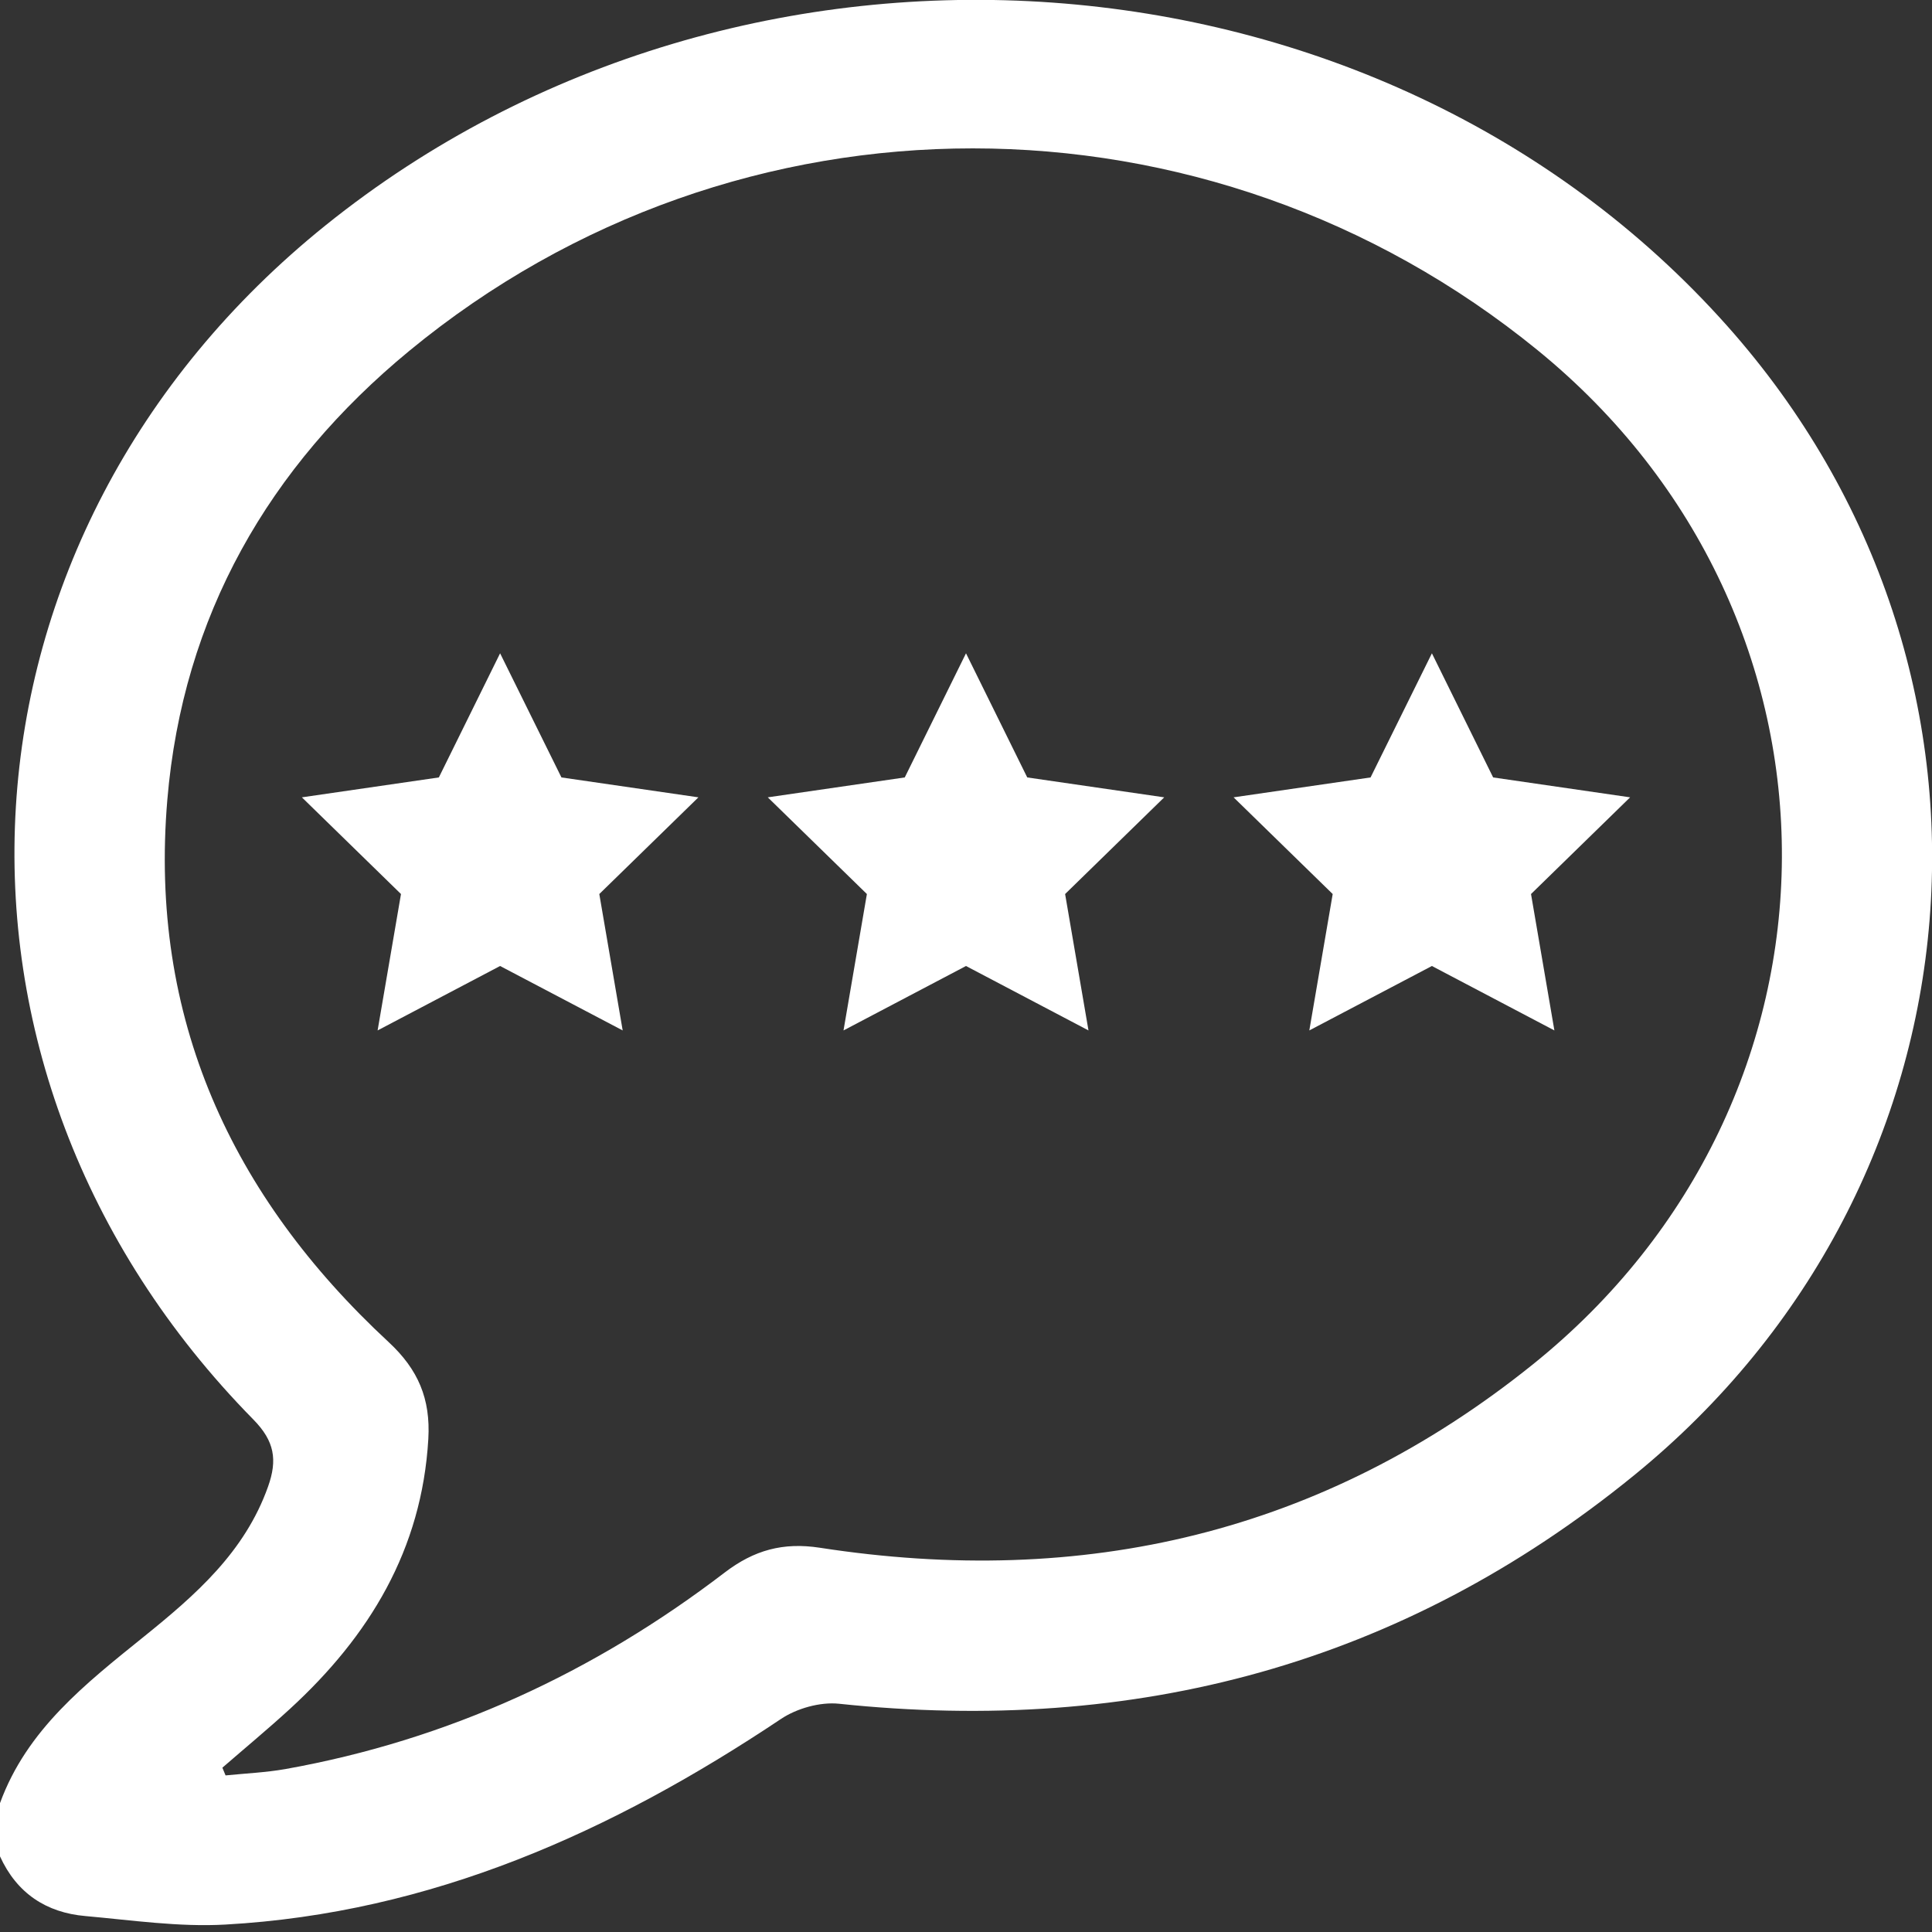<?xml version="1.0" encoding="UTF-8" standalone="no"?>
<!DOCTYPE svg PUBLIC "-//W3C//DTD SVG 1.1//EN" "http://www.w3.org/Graphics/SVG/1.1/DTD/svg11.dtd">
<svg width="20px" height="20px" version="1.1" xmlns="http://www.w3.org/2000/svg" xmlns:xlink="http://www.w3.org/1999/xlink" xml:space="preserve" xmlns:serif="http://www.serif.com/" style="fill-rule:evenodd;clip-rule:evenodd;stroke-linejoin:round;stroke-miterlimit:2;">
    <rect width="100%" height="100%" fill="#333333" stroke="none"/>
    <g id="icon-testimonials-content-types-dark">
        <g id="TcyAaA.tif">
            <g>
                <path d="M0,18.666C0.278,17.903 0.888,17.428 1.489,16.943C2.022,16.513 2.534,16.068 2.775,15.389C2.873,15.113 2.843,14.919 2.623,14.695C-0.95,11.063 -0.61,5.535 3.371,2.332C7.702,-1.151 14.272,-0.679 17.88,3.374C21.051,6.936 20.616,12.261 16.915,15.273C14.506,17.235 11.749,17.96 8.684,17.637C8.49,17.617 8.248,17.685 8.084,17.795C6.335,18.964 4.464,19.804 2.333,19.923C1.853,19.95 1.367,19.878 0.885,19.835C0.477,19.8 0.173,19.597 0,19.217L0,18.666ZM2.302,18.299C2.313,18.326 2.324,18.353 2.335,18.379C2.542,18.358 2.752,18.349 2.956,18.313C4.64,18.012 6.15,17.313 7.503,16.278C7.807,16.046 8.107,15.964 8.486,16.022C11.215,16.444 13.692,15.873 15.867,14.125C19.285,11.379 19.31,6.39 15.917,3.625C12.505,0.844 7.634,0.833 4.237,3.632C2.782,4.831 1.892,6.377 1.732,8.281C1.542,10.533 2.392,12.381 4.023,13.893C4.329,14.177 4.458,14.48 4.434,14.896C4.367,16.043 3.824,16.935 3.003,17.689C2.775,17.898 2.536,18.096 2.302,18.299Z" style="fill:white;fill-rule:nonzero;"/>
            </g>
        </g>
        <g>
            <path d="M5.177,6.763L5.812,8.048L7.23,8.254L6.204,9.255L6.446,10.667L5.177,10L3.909,10.667L4.151,9.255L3.125,8.254L4.543,8.048L5.177,6.763Z" style="fill:white;fill-rule:nonzero;"/>
            <path d="M10,6.763L10.634,8.048L12.052,8.254L11.026,9.255L11.268,10.667L10,10L8.732,10.667L8.974,9.255L7.948,8.254L9.366,8.048L10,6.763Z" style="fill:white;fill-rule:nonzero;"/>
            <path d="M14.823,6.763L15.457,8.048L16.875,8.254L15.849,9.255L16.091,10.667L14.823,10L13.554,10.667L13.796,9.255L12.77,8.254L14.188,8.048L14.823,6.763Z" style="fill:white;fill-rule:nonzero;"/>
        </g>
    </g>
</svg>
